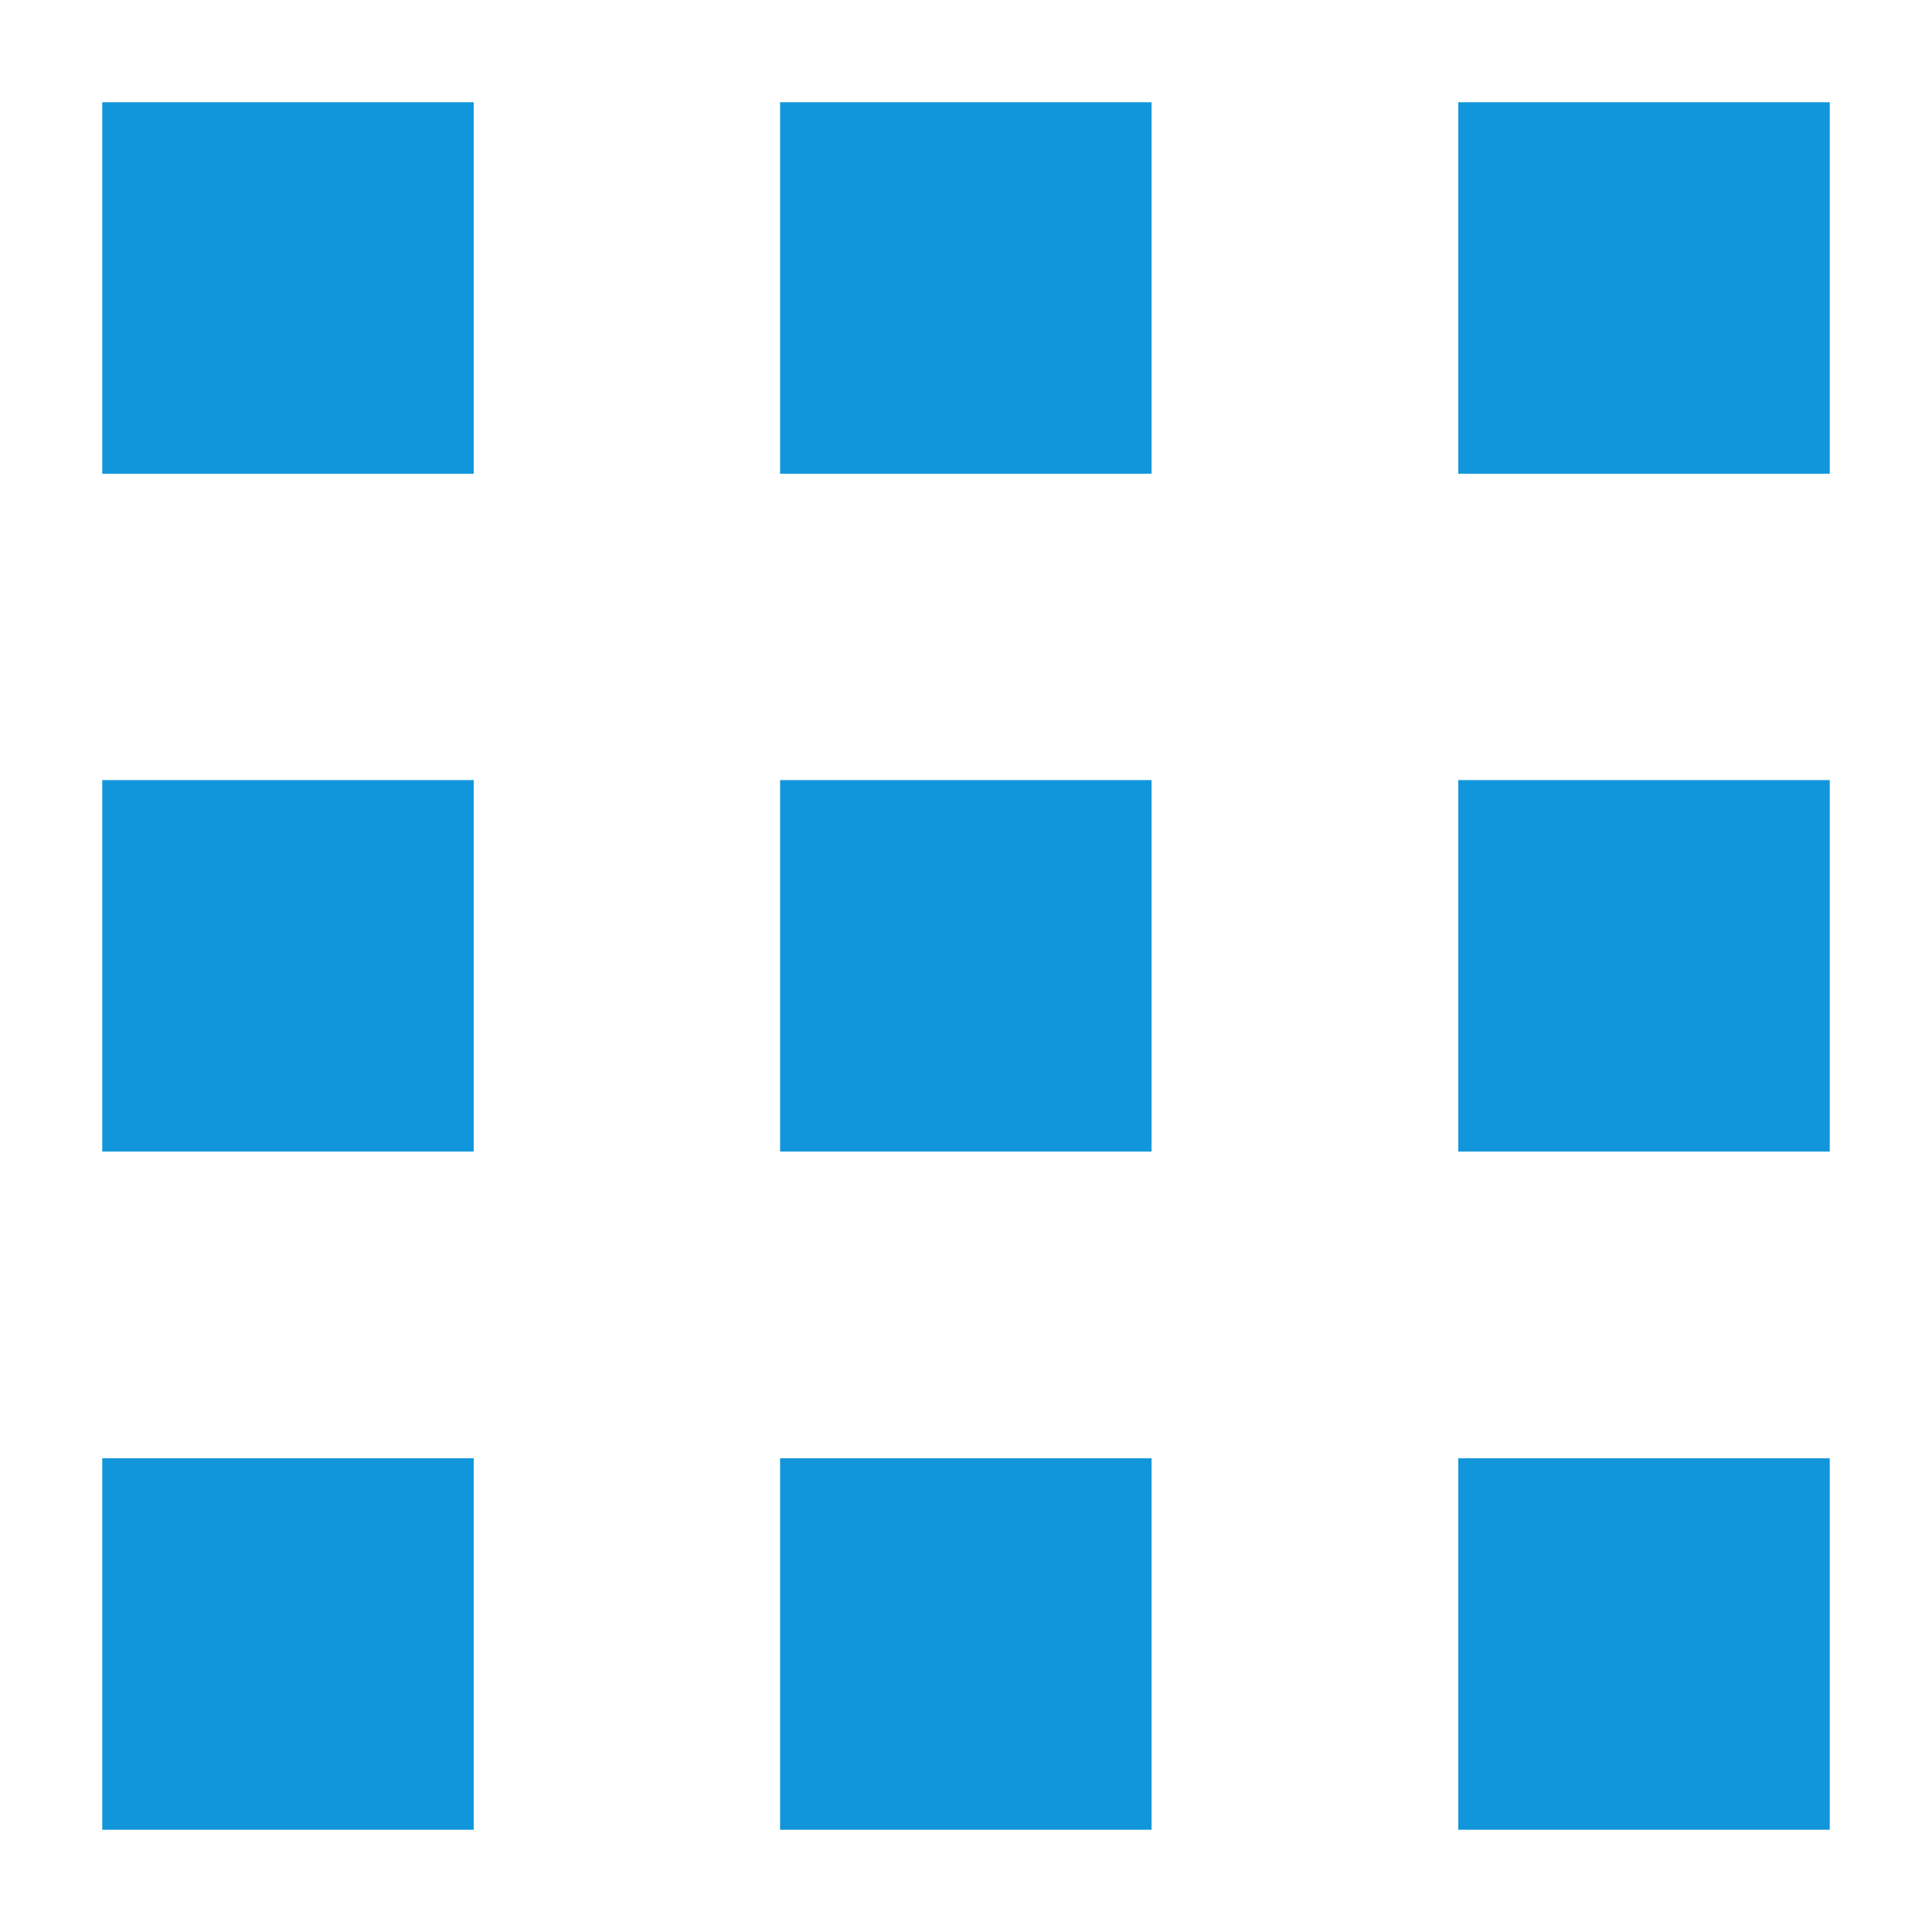 <?xml version="1.0" standalone="no"?><!DOCTYPE svg PUBLIC "-//W3C//DTD SVG 1.1//EN" "http://www.w3.org/Graphics/SVG/1.1/DTD/svg11.dtd"><svg t="1583333434023" class="icon" viewBox="0 0 1024 1024" version="1.1" xmlns="http://www.w3.org/2000/svg" p-id="2903" xmlns:xlink="http://www.w3.org/1999/xlink" width="16" height="16"><defs><style type="text/css"></style></defs><path d="M54.189 54.189h196.888v196.888H54.189zM413.466 54.189h196.888v196.888h-196.888zM772.922 54.189h196.888v196.888h-196.888zM54.189 413.466h196.888v196.888H54.189zM413.466 413.466h196.888v196.888h-196.888zM772.922 413.466h196.888v196.888h-196.888zM54.189 772.922h196.888v196.888H54.189zM413.466 772.922h196.888v196.888h-196.888zM772.922 772.922h196.888v196.888h-196.888z" p-id="2904" fill="#1296db"></path></svg>